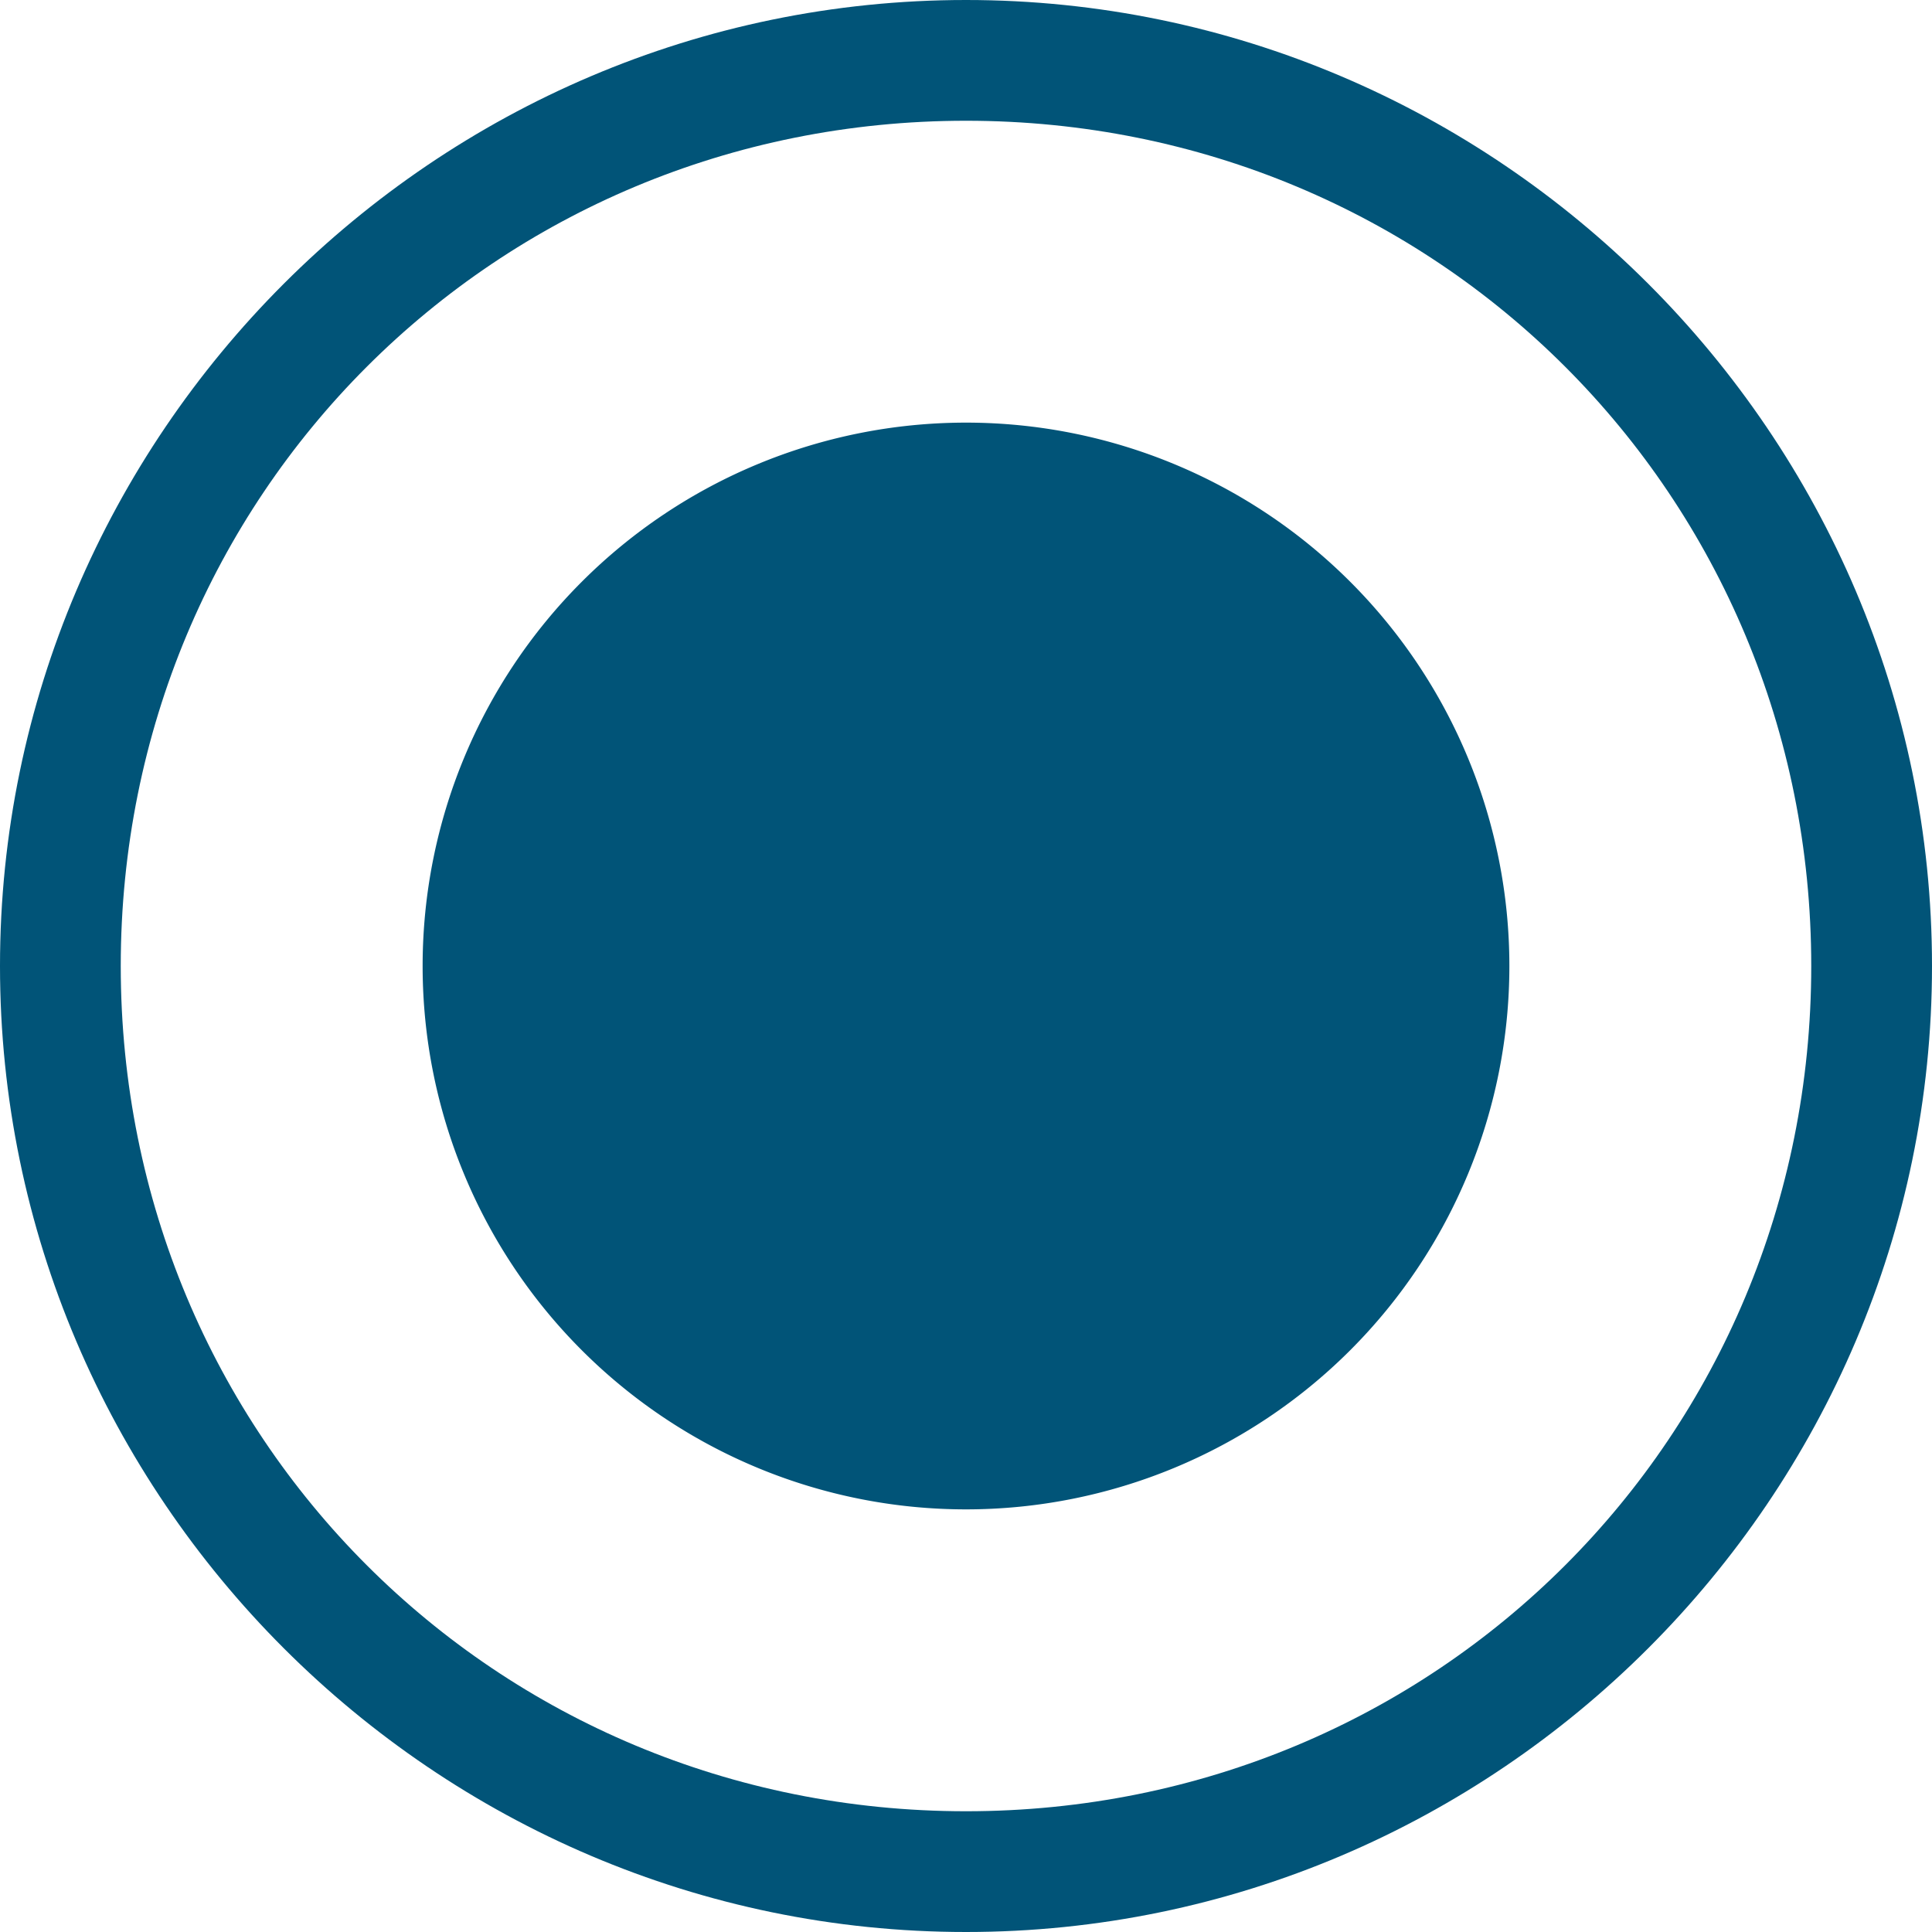<?xml version="1.0" standalone="no"?><!DOCTYPE svg PUBLIC "-//W3C//DTD SVG 1.1//EN" "http://www.w3.org/Graphics/SVG/1.1/DTD/svg11.dtd"><svg t="1640004600665" class="icon" viewBox="0 0 1024 1024" version="1.1" xmlns="http://www.w3.org/2000/svg" p-id="1691" xmlns:xlink="http://www.w3.org/1999/xlink" width="256" height="256"><defs><style type="text/css"></style></defs><path d="M512 960c249.6 0 448-198.4 448-448s-198.4-448-448-448-448 198.4-448 448 198.4 448 448 448z m0 64c-281.6 0-512-230.4-512-512s230.4-512 512-512 512 230.4 512 512-230.4 512-512 512z" p-id="1692" fill="#015478"></path><path d="M512 512m-288 0a288 288 0 1 0 576 0 288 288 0 1 0-576 0Z" p-id="1693" fill="#015478"></path></svg>